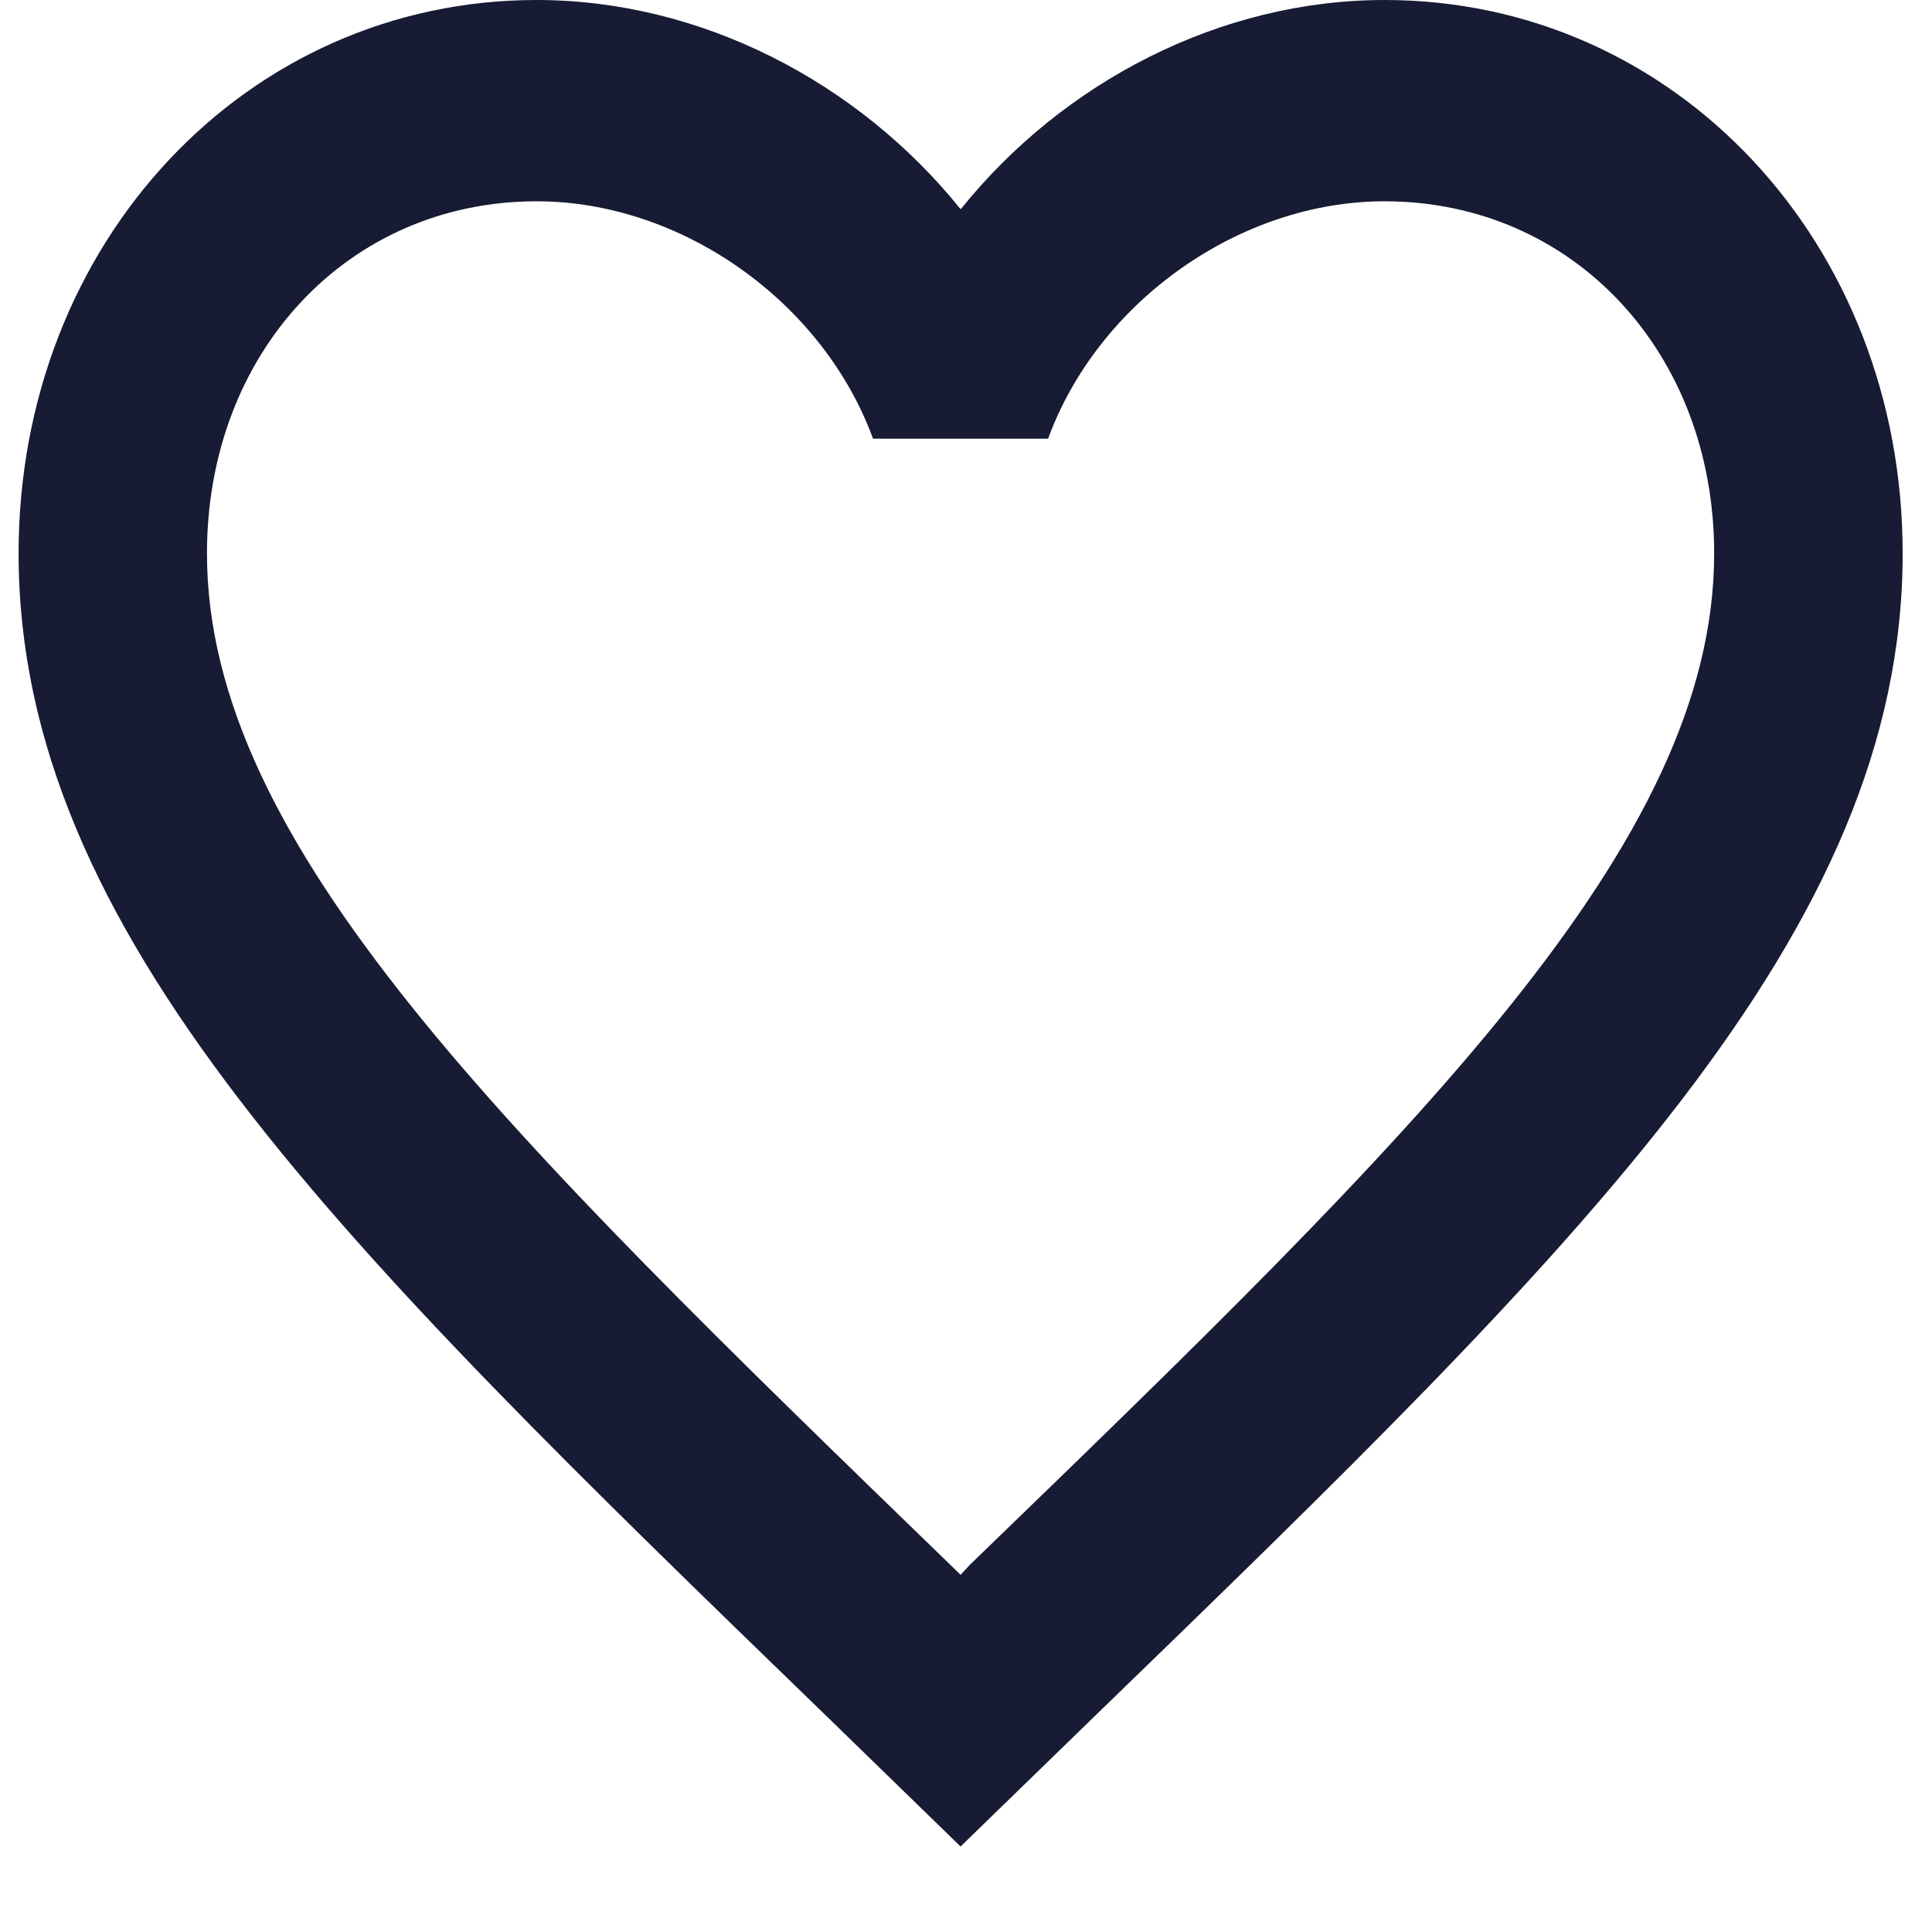 <svg width="16" height="16" fill="none" xmlns="http://www.w3.org/2000/svg"><path d="m8.033 12.958-.078.084-.086-.084C4.163 9.367 1.714 6.992 1.714 4.583c0-1.666 1.17-2.916 2.73-2.916 1.202 0 2.372.833 2.786 1.966h1.45c.414-1.133 1.585-1.966 2.786-1.966 1.56 0 2.73 1.25 2.73 2.916 0 2.409-2.449 4.784-6.163 8.375ZM11.466 0c-1.357 0-2.66.675-3.51 1.733C7.104.675 5.801 0 4.443 0 2.041 0 .154 2.008.154 4.583c0 3.142 2.652 5.717 6.67 9.609l1.131 1.1 1.132-1.1c4.018-3.892 6.67-6.467 6.67-9.609C15.757 2.008 13.87 0 11.467 0Z" fill="#171B33"/></svg>